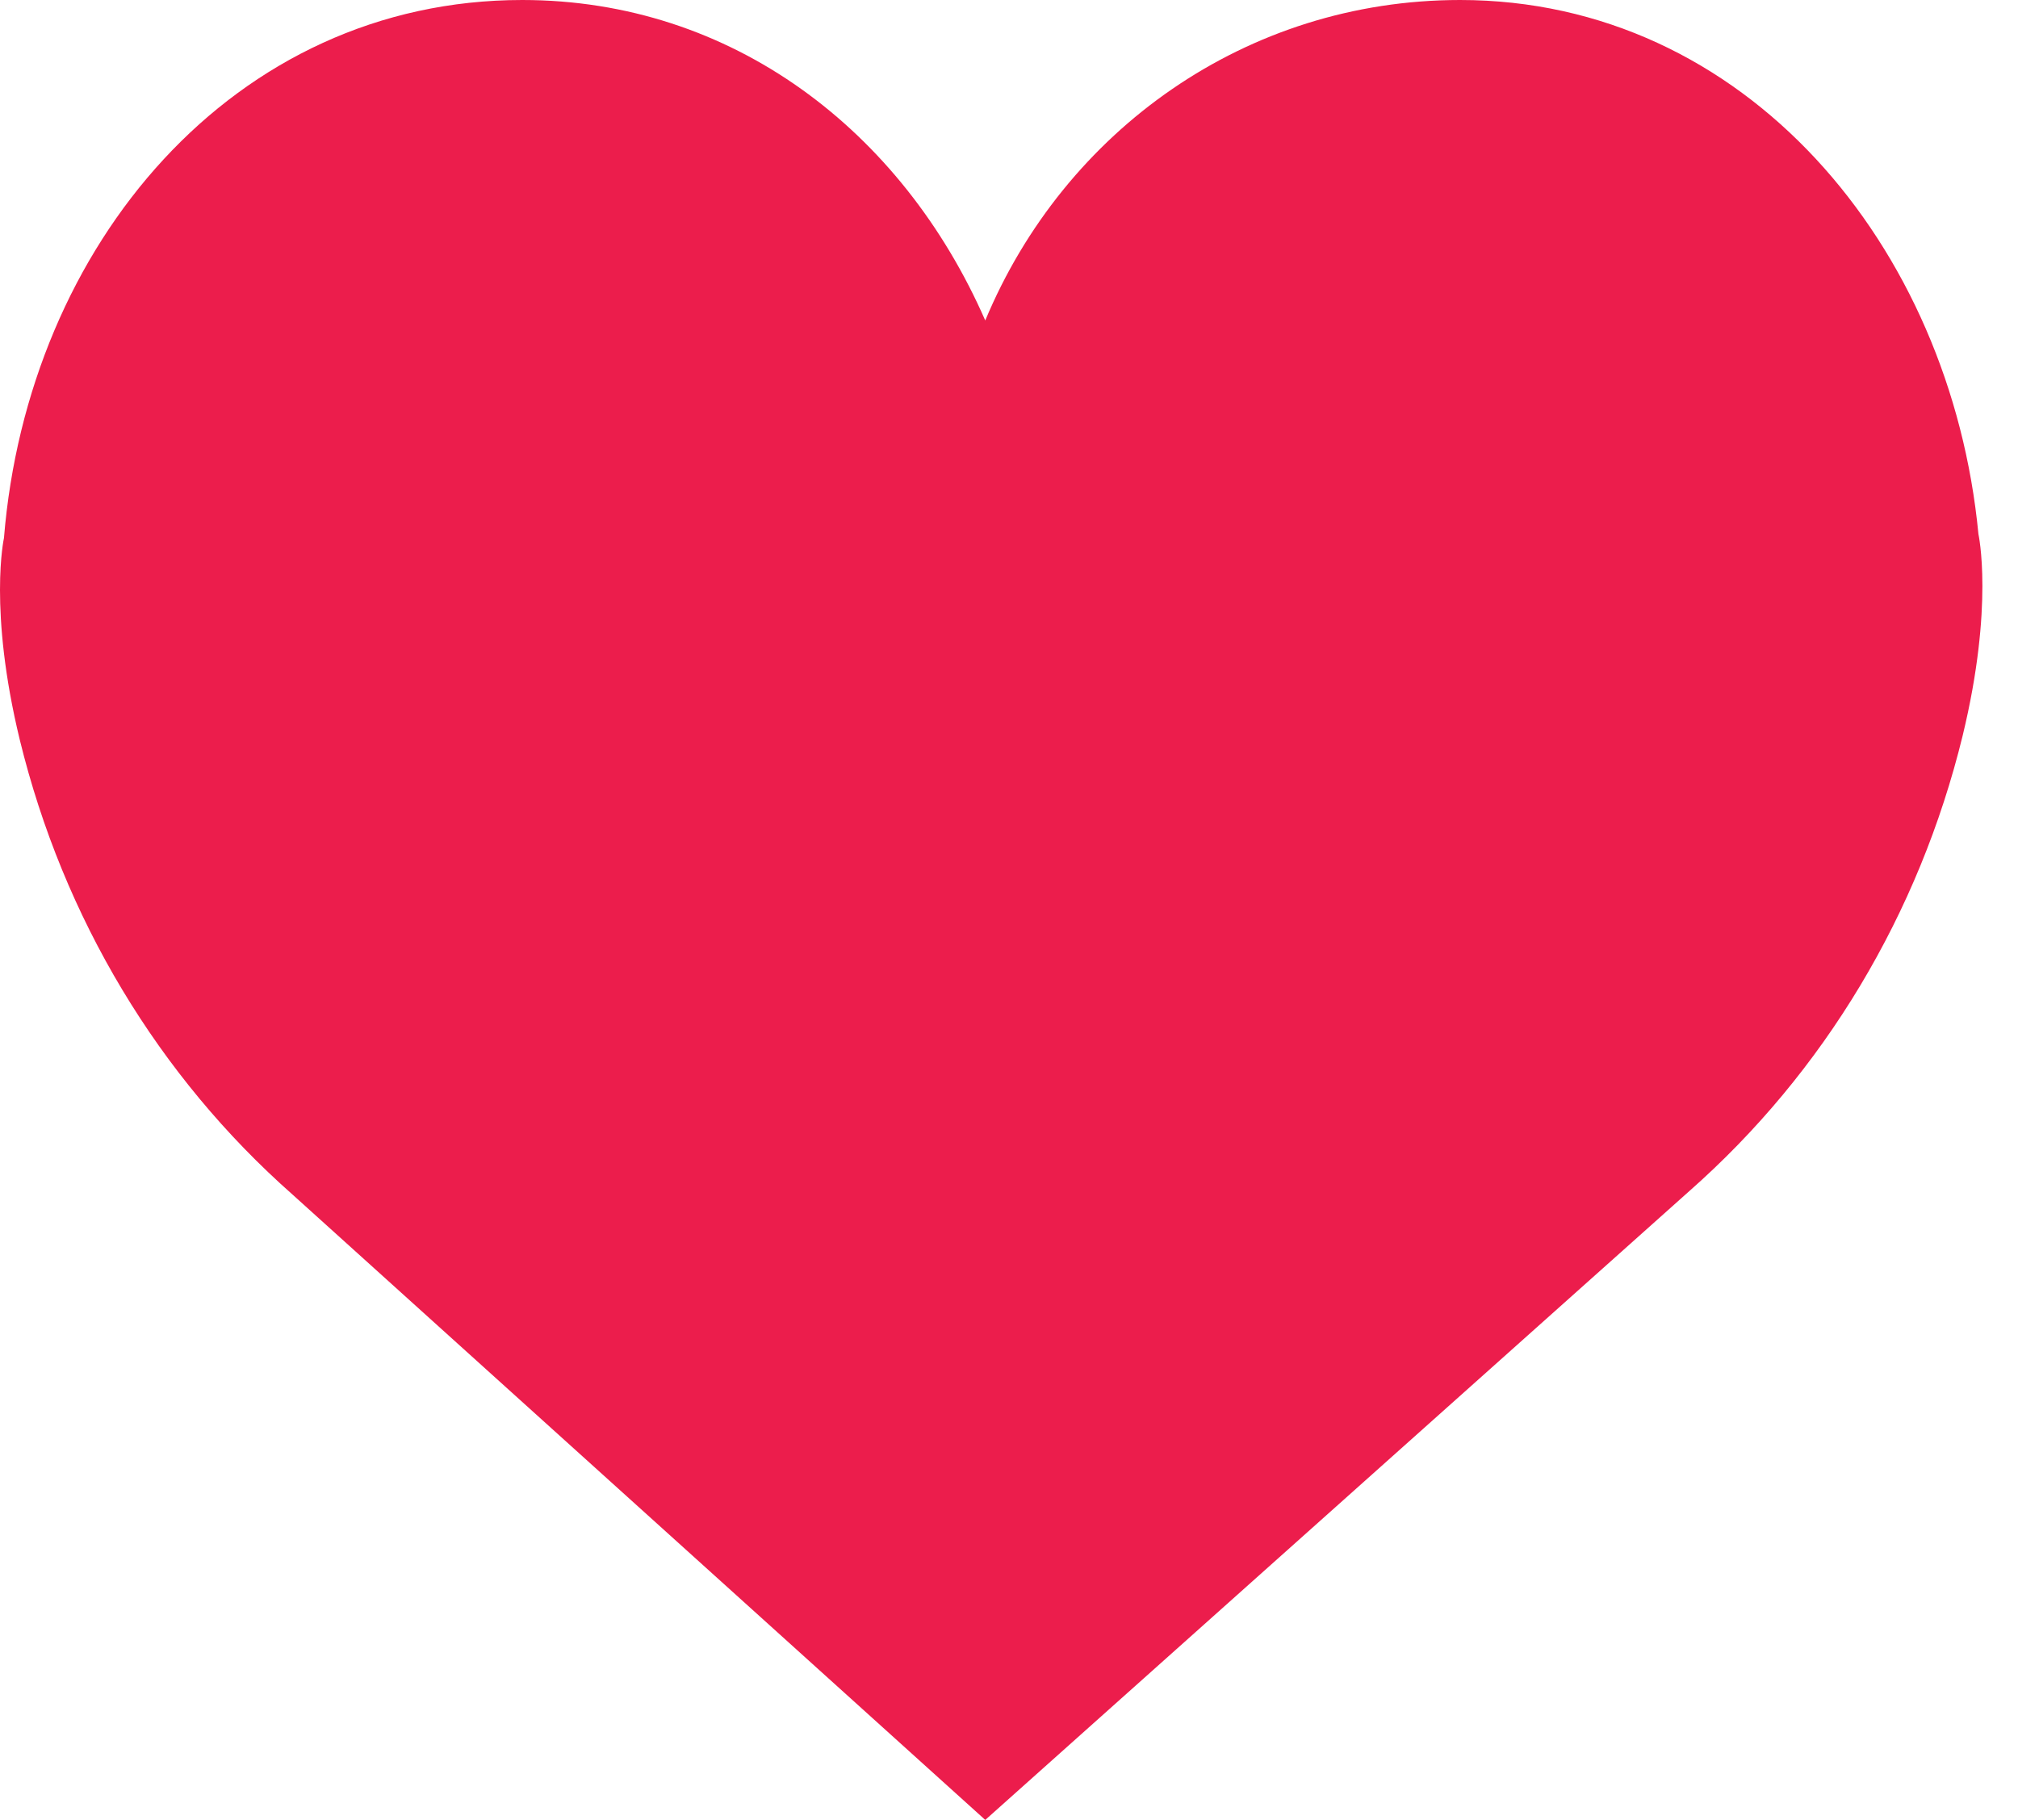 <?xml version="1.0" encoding="UTF-8"?>
<svg width="51px" height="46px" viewBox="0 0 51 46" version="1.1" xmlns="http://www.w3.org/2000/svg" xmlns:xlink="http://www.w3.org/1999/xlink">
    <!-- Generator: Sketch 59.1 (86144) - https://sketch.com -->
    <title>heart</title>
    <desc>Created with Sketch.</desc>
    <g id="Page-1" stroke="none" stroke-width="1" fill="none" fillRule="evenodd">
        <path d="M24.9,8.1 C26.9,3.3 31.5,0 36.9,0 C44.1,0 49.3,6.2 50,13.5 C50,13.5 50.4,15.3 49.6,18.6 C48.5,23.1 46.1,27.1 42.7,30.1 L24.9,46 L7.4,30.2 C4,27.2 1.6,23.2 0.5,18.7 C-0.3,15.4 0.1,13.6 0.1,13.6 C0.7,6.2 5.9,0 13.2,0 C18.5,0 22.8,3.3 24.9,8.1 Z" id="heart" fill="#EC1D4C" fillRule="nonzero"></path>
    </g>
</svg>